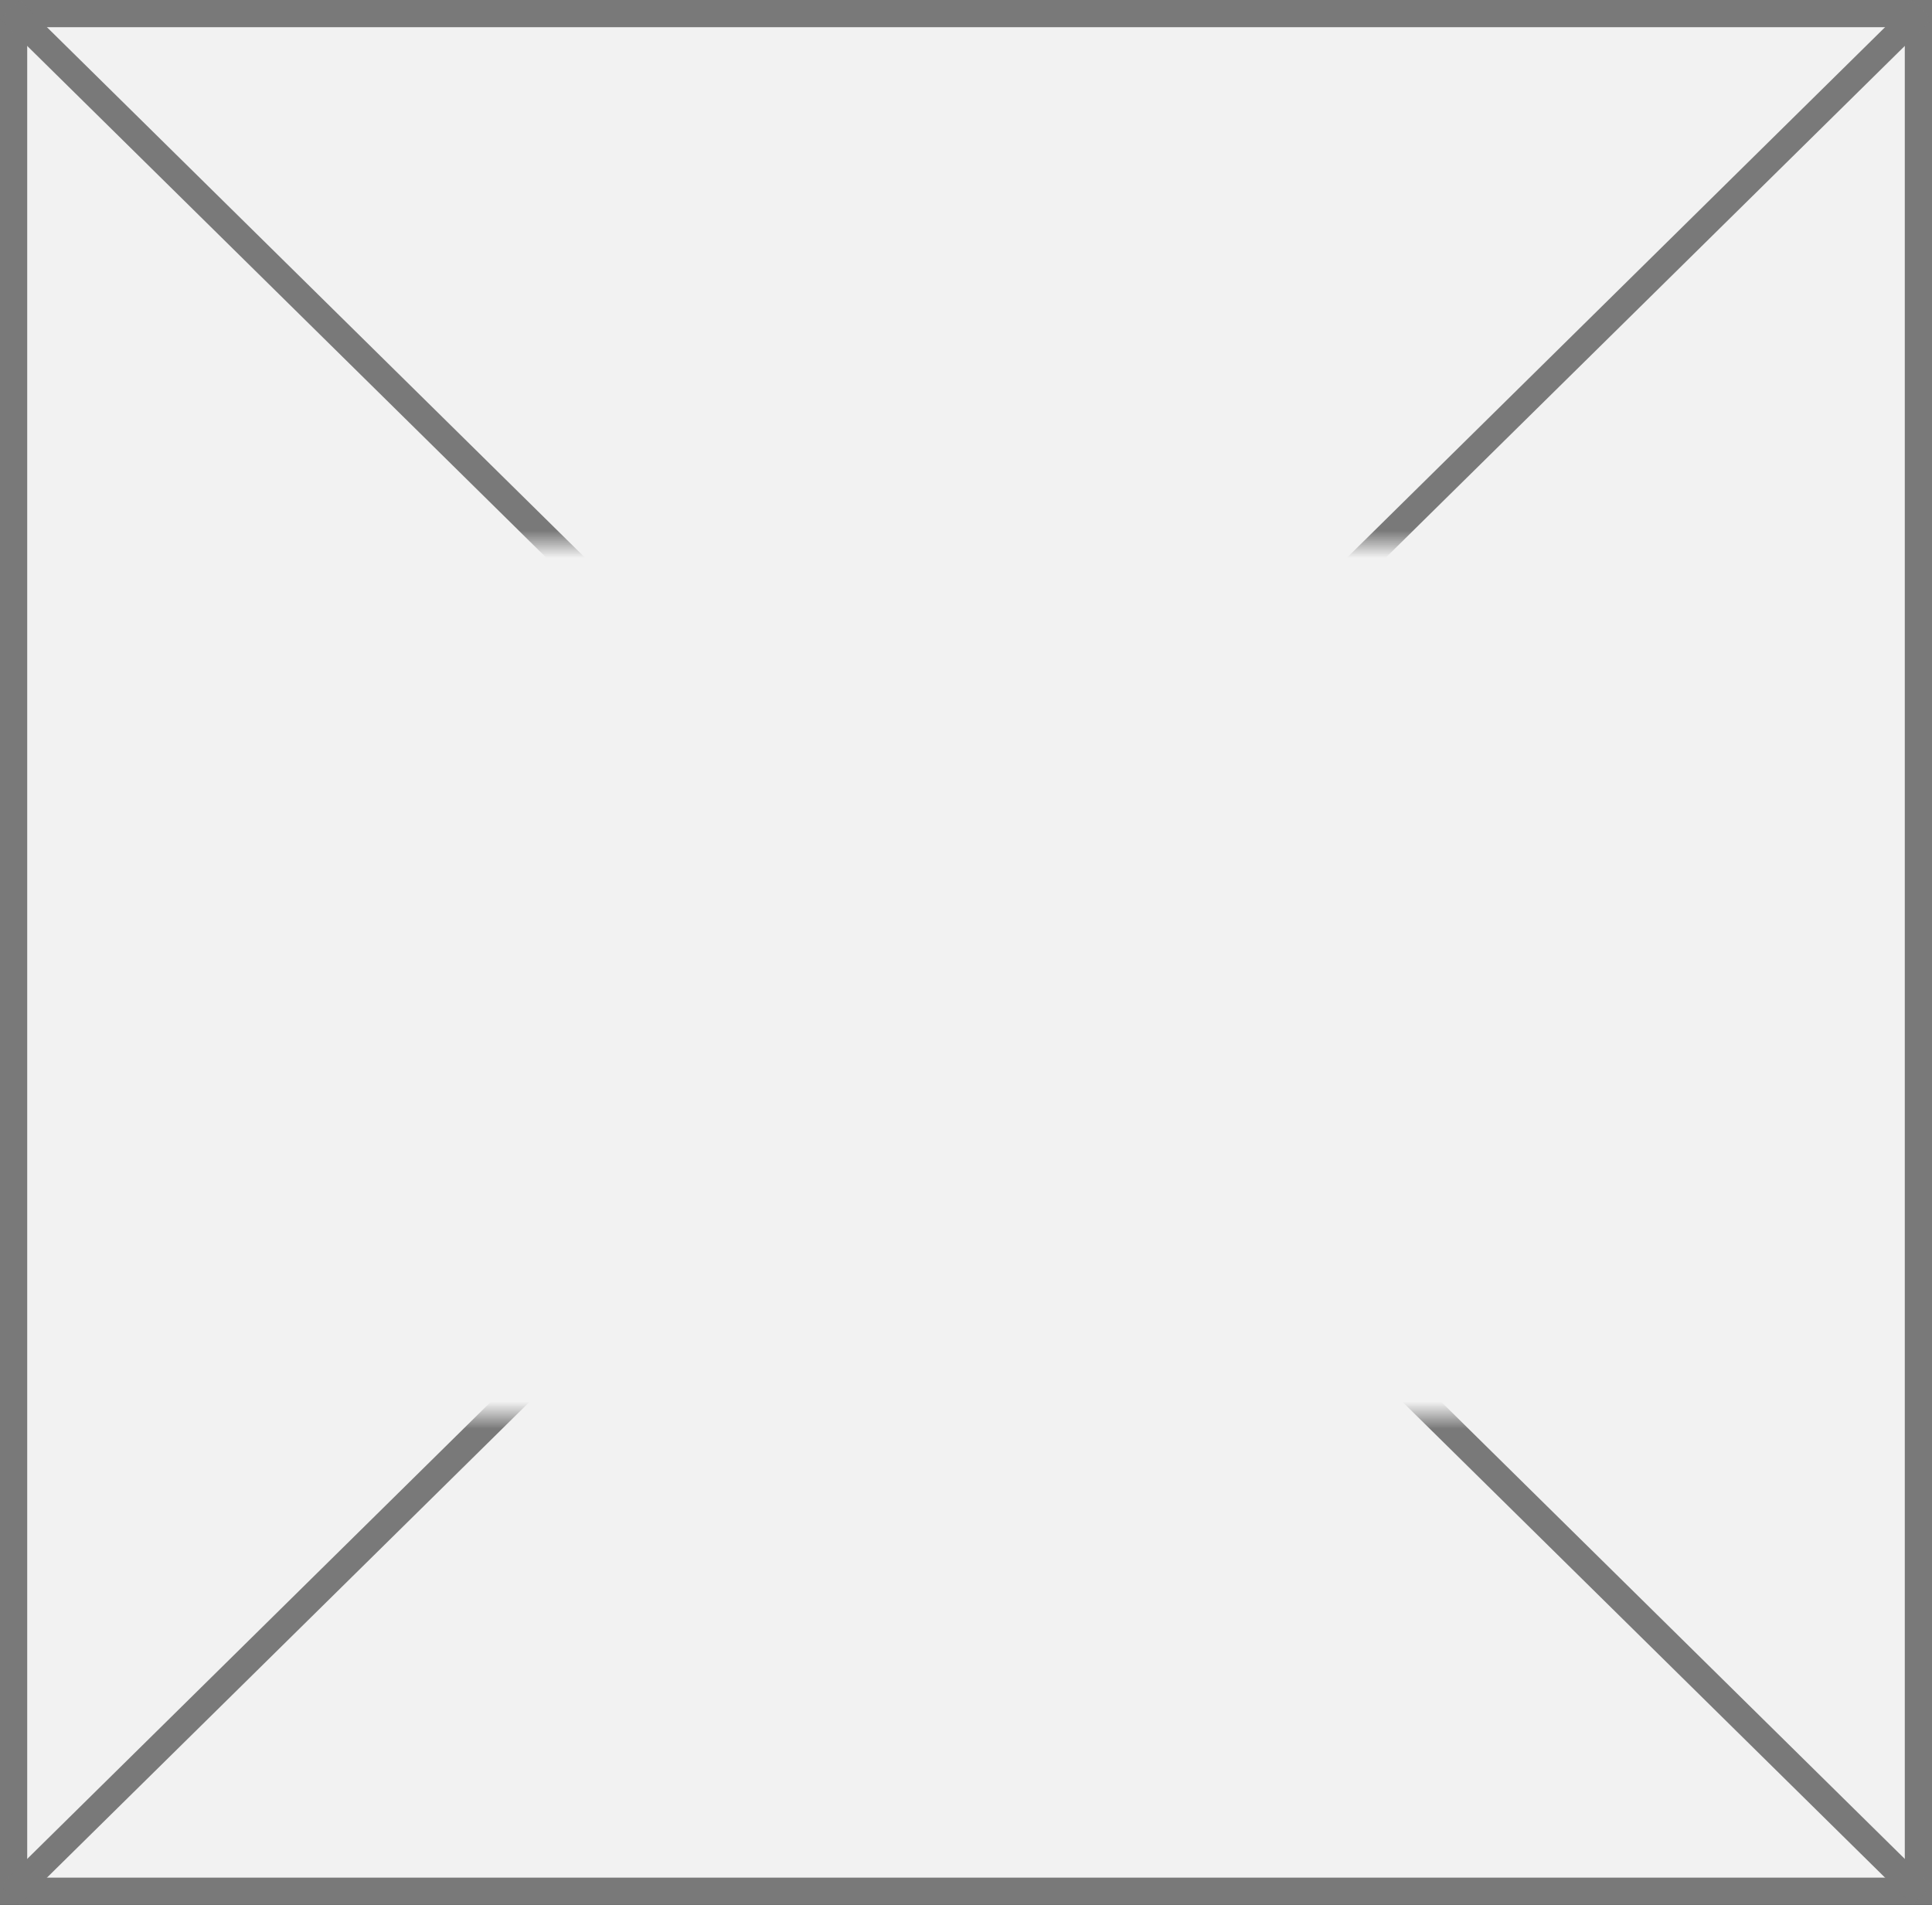 ﻿<?xml version="1.0" encoding="utf-8"?>
<svg version="1.1" xmlns:xlink="http://www.w3.org/1999/xlink" width="71px" height="70px" xmlns="http://www.w3.org/2000/svg">
  <rect width="100%" height="100%" fill="#333333" stroke="none"/>
  <defs>
    <mask fill="white" id="clip36">
      <path d="M 563.5 899  L 621.5 899  L 621.5 931  L 563.5 931  Z M 556 879  L 627 879  L 627 949  L 556 949  Z " fill-rule="evenodd" />
    </mask>
  </defs>
  <g transform="matrix(1 0 0 1 -556 -879 )">
    <path d="M 556.5 879.5  L 626.5 879.5  L 626.5 948.5  L 556.5 948.5  L 556.5 879.5  Z " fill-rule="nonzero" fill="#f2f2f2" stroke="none" />
    <path d="M 556.5 879.5  L 626.5 879.5  L 626.5 948.5  L 556.5 948.5  L 556.5 879.5  Z " stroke-width="1" stroke="#797979" fill="none" />
    <path d="M 556.361 879.356  L 626.639 948.644  M 626.639 879.356  L 556.361 948.644  " stroke-width="1" stroke="#797979" fill="none" mask="url(#clip36)" />
  </g>
</svg>